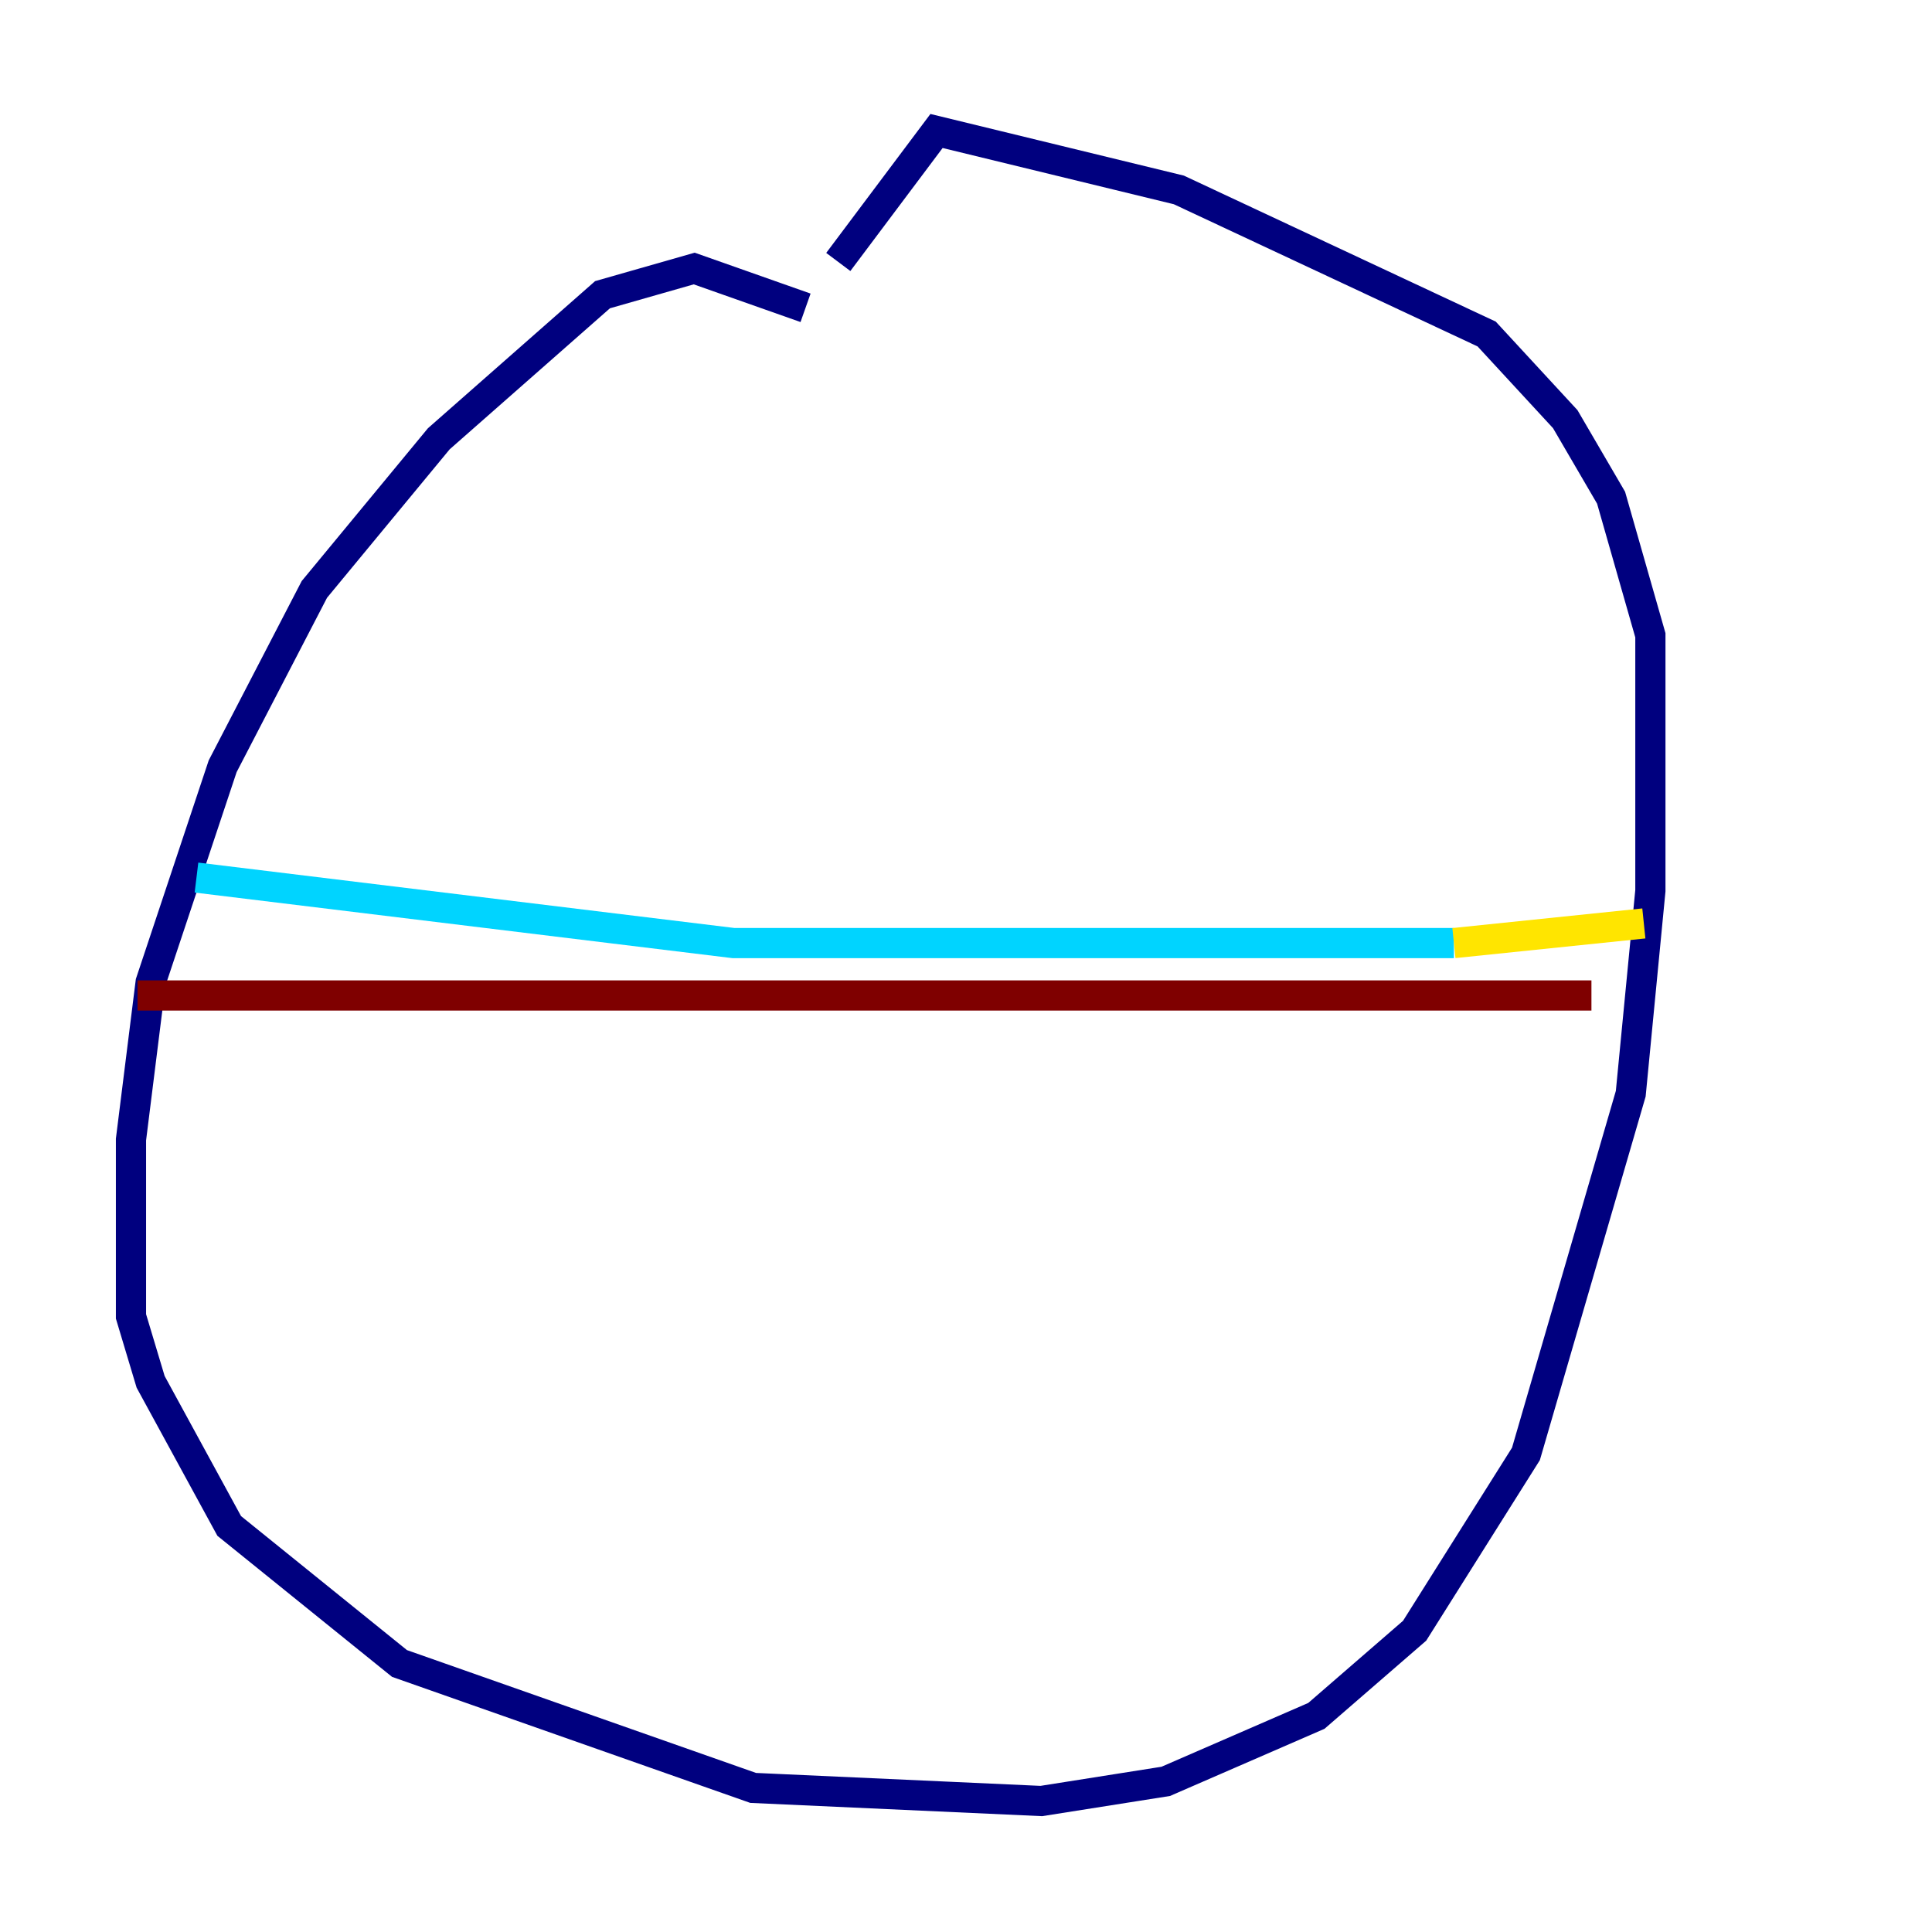 <?xml version="1.0" encoding="utf-8" ?>
<svg baseProfile="tiny" height="128" version="1.2" viewBox="0,0,128,128" width="128" xmlns="http://www.w3.org/2000/svg" xmlns:ev="http://www.w3.org/2001/xml-events" xmlns:xlink="http://www.w3.org/1999/xlink"><defs /><polyline fill="none" points="53.37,20.393 45.993,17.79 39.919,19.525 29.071,29.071 20.827,39.051 14.752,50.766 9.98,65.085 8.678,75.498 8.678,87.214 9.98,91.552 15.186,101.098 26.468,110.21 49.898,118.454 68.99,119.322 77.234,118.02 87.214,113.681 93.722,108.041 101.098,96.325 108.041,72.461 109.342,59.01 109.342,42.088 106.739,32.976 103.702,27.77 98.495,22.129 78.102,12.583 62.047,8.678 55.539,17.356" stroke="#00007f" stroke-width="2" /><polyline fill="none" points="13.017,58.142 48.597,62.481 96.325,62.481" stroke="#00d4ff" stroke-width="2" /><polyline fill="none" points="96.325,62.481 108.909,61.18" stroke="#ffe500" stroke-width="2" /><polyline fill="none" points="9.112,65.953 105.437,65.953" stroke="#7f0000" stroke-width="2" /></svg>